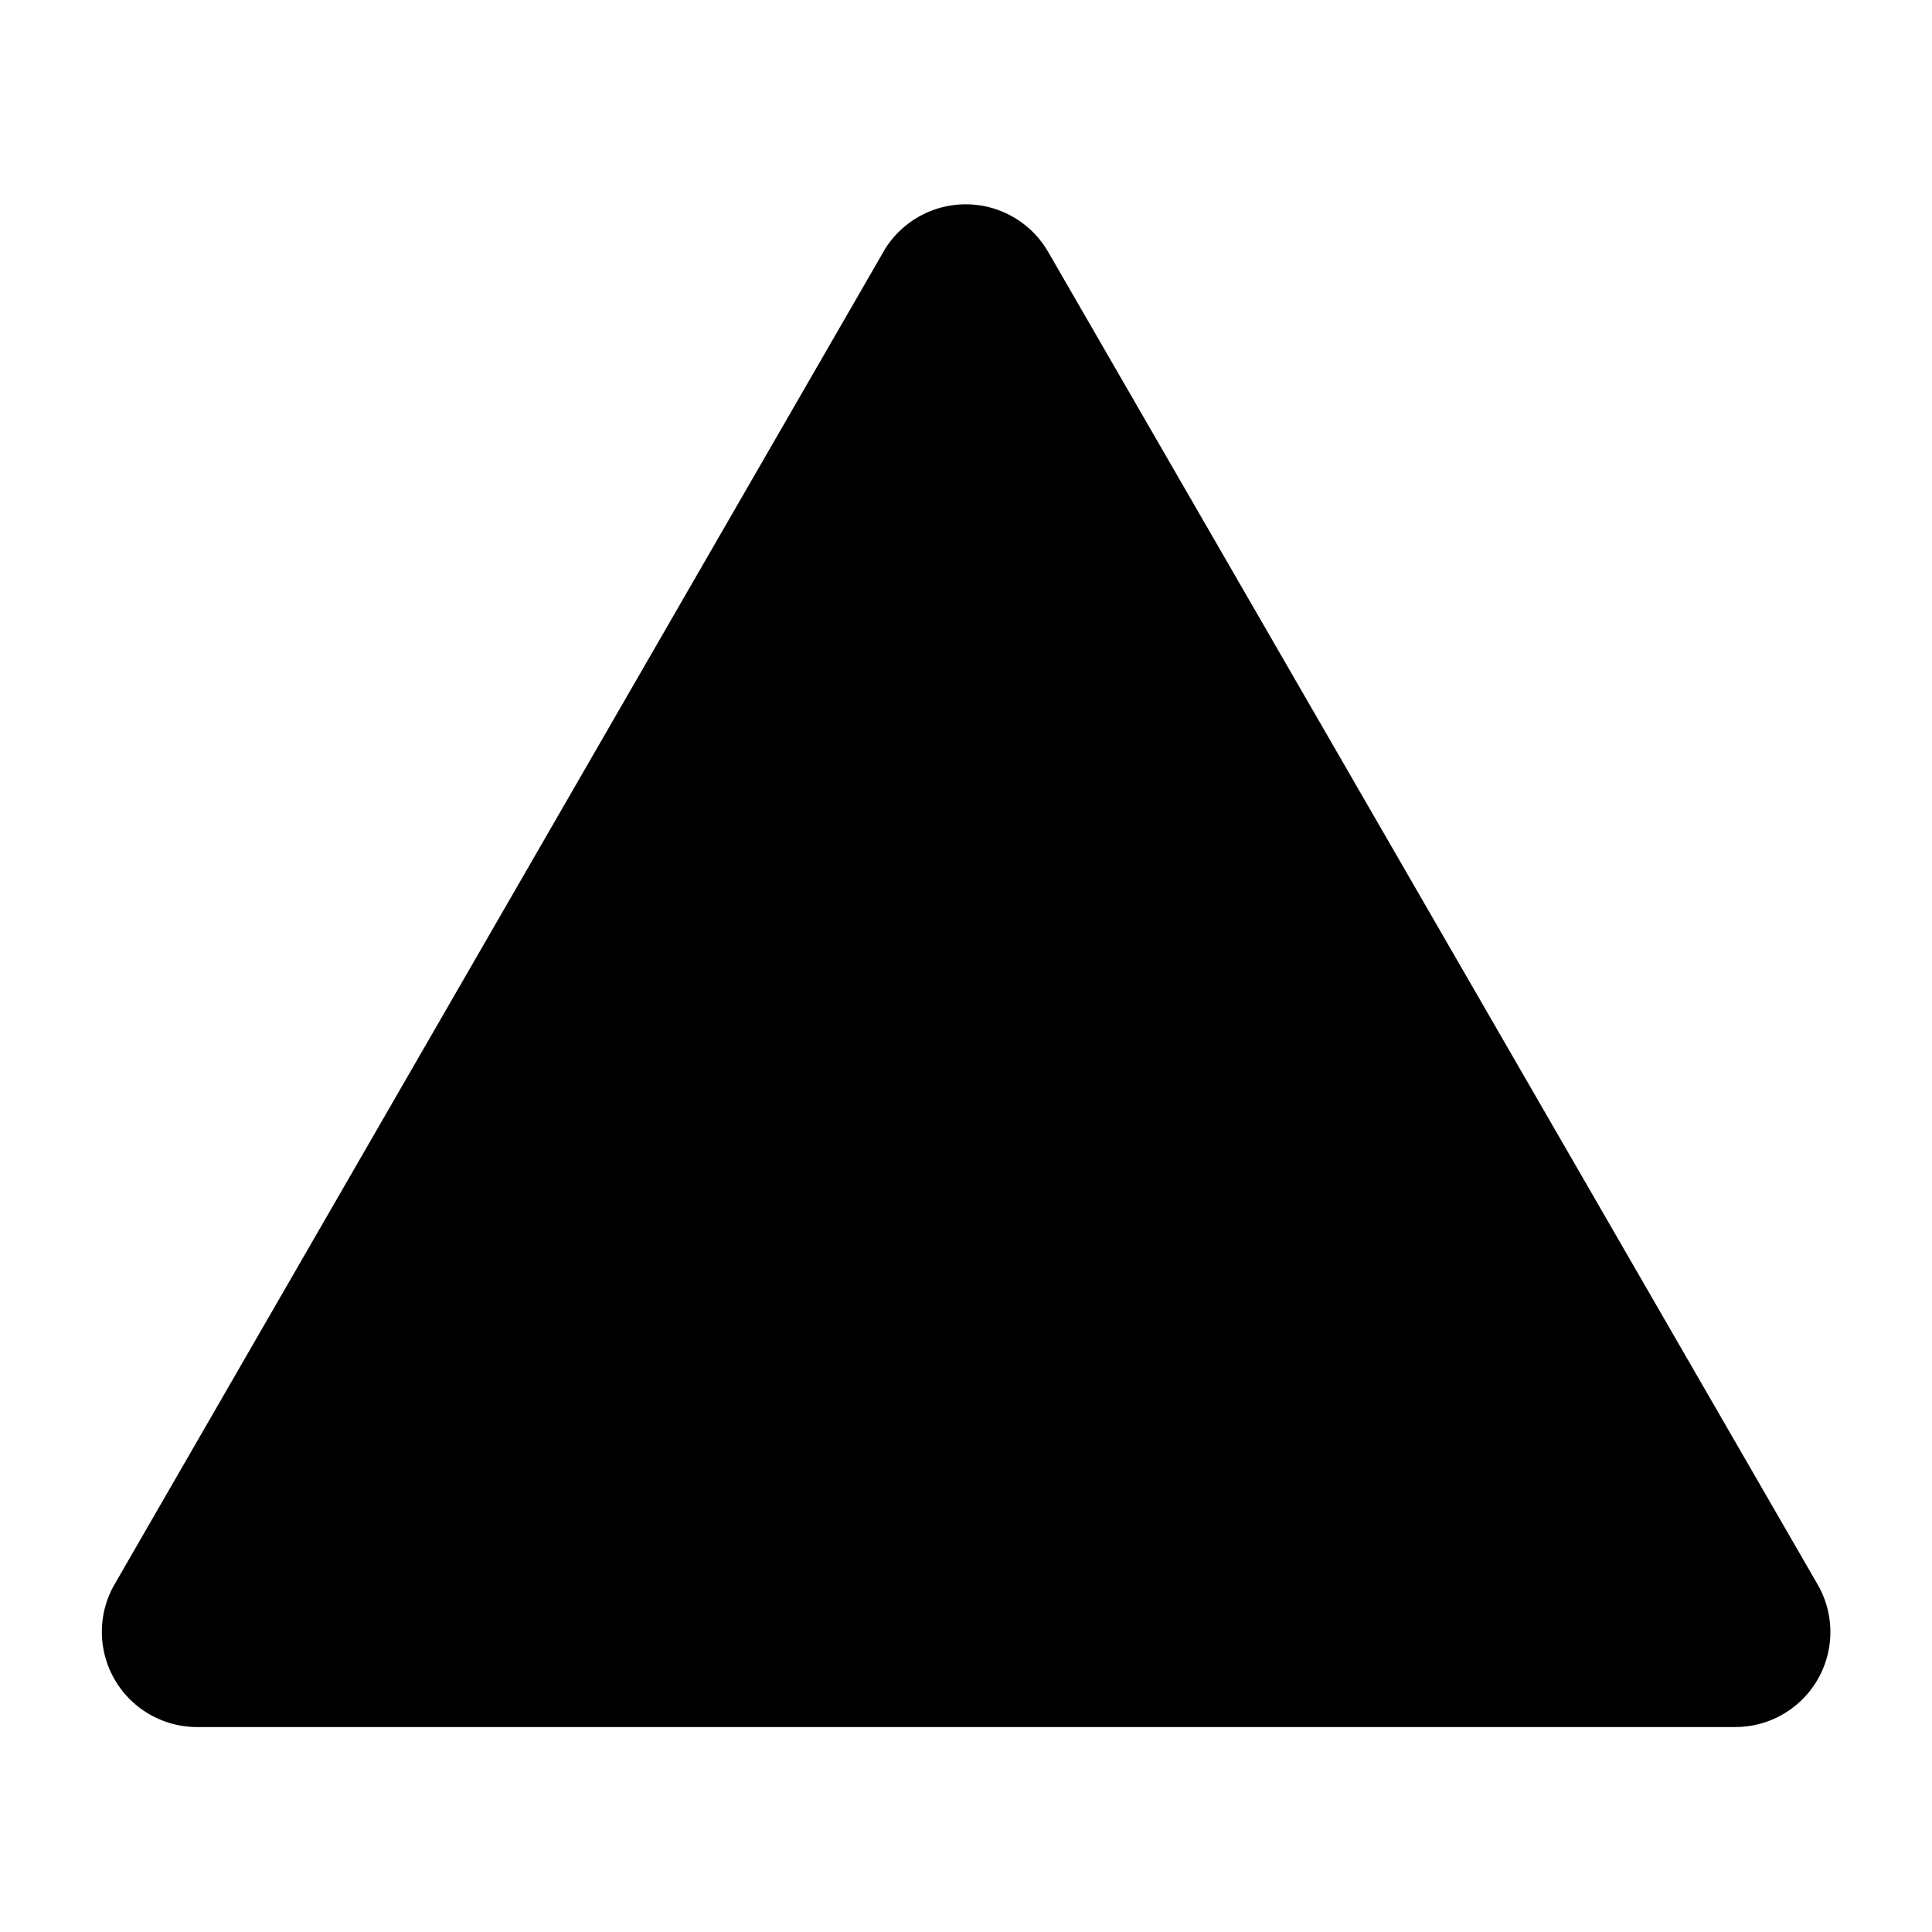 <svg width="1em" height="1em" viewBox="0 0 11 10" fill="none" xmlns="http://www.w3.org/2000/svg"><path d="M5.028.937L.652 8.521a.542.542 0 00.47.812h8.754a.541.541 0 00.472-.813L5.97.938a.542.542 0 00-.943 0z" fill="currentColor"></path></svg>